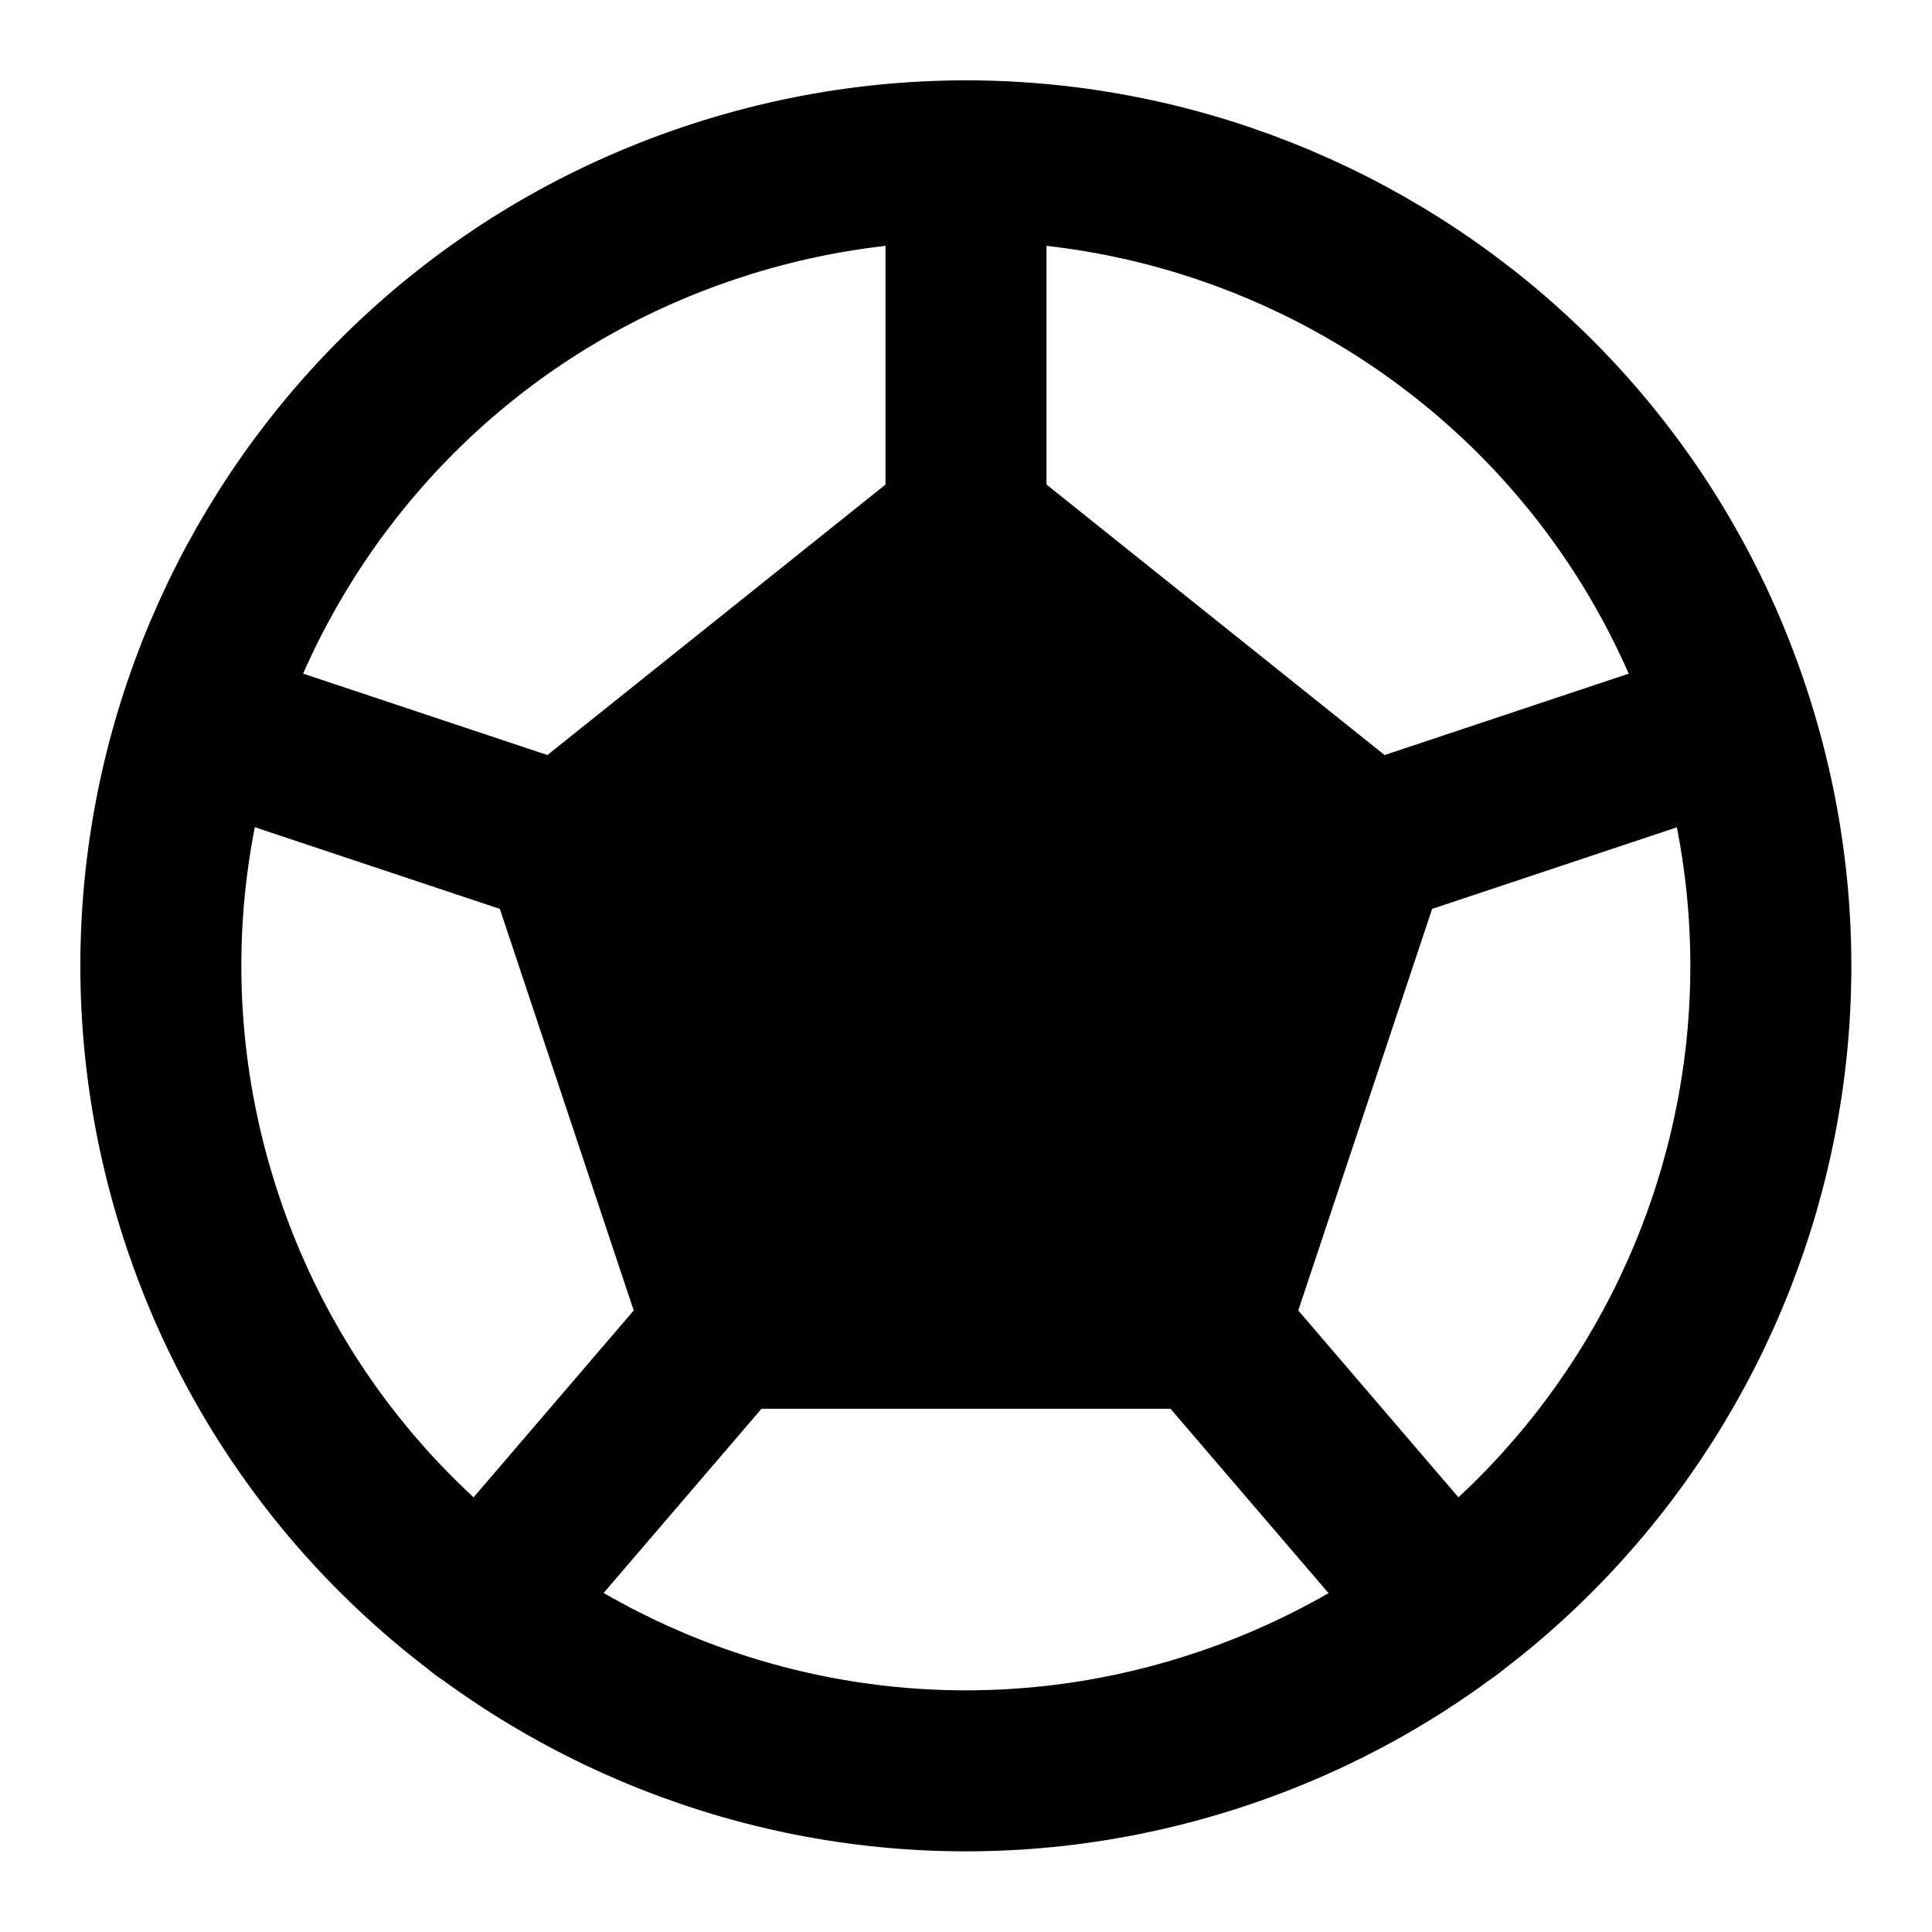 <svg viewBox="0 0 48 48" fill="none" xmlns="http://www.w3.org/2000/svg"><path d="M17.818 4.98C7.309 8.389 1.57 19.678 4.98 30.176C8.389 40.674 19.677 46.423 30.175 43.014C40.684 39.605 46.422 28.316 43.013 17.818C39.604 7.309 28.316 1.57 17.818 4.98Z" stroke="black" stroke-width="4" stroke-miterlimit="2" stroke-linecap="round" stroke-linejoin="round"/><path d="M34 21L24 13L14 21L18 33H30L34 21Z" fill="currentColor" stroke="currentColor" stroke-width="4" stroke-miterlimit="2" stroke-linecap="round" stroke-linejoin="round"/><path d="M34 21L43 18" stroke="black" stroke-width="4" stroke-miterlimit="2" stroke-linecap="round" stroke-linejoin="round"/><path d="M36 40L30 33" stroke="black" stroke-width="4" stroke-miterlimit="2" stroke-linecap="round" stroke-linejoin="round"/><path d="M18 33L12 40" stroke="black" stroke-width="4" stroke-miterlimit="2" stroke-linecap="round" stroke-linejoin="round"/><path d="M14 21L5 18" stroke="black" stroke-width="4" stroke-miterlimit="2" stroke-linecap="round" stroke-linejoin="round"/><path d="M24 13V4" stroke="black" stroke-width="4" stroke-miterlimit="2" stroke-linecap="round" stroke-linejoin="round"/></svg>